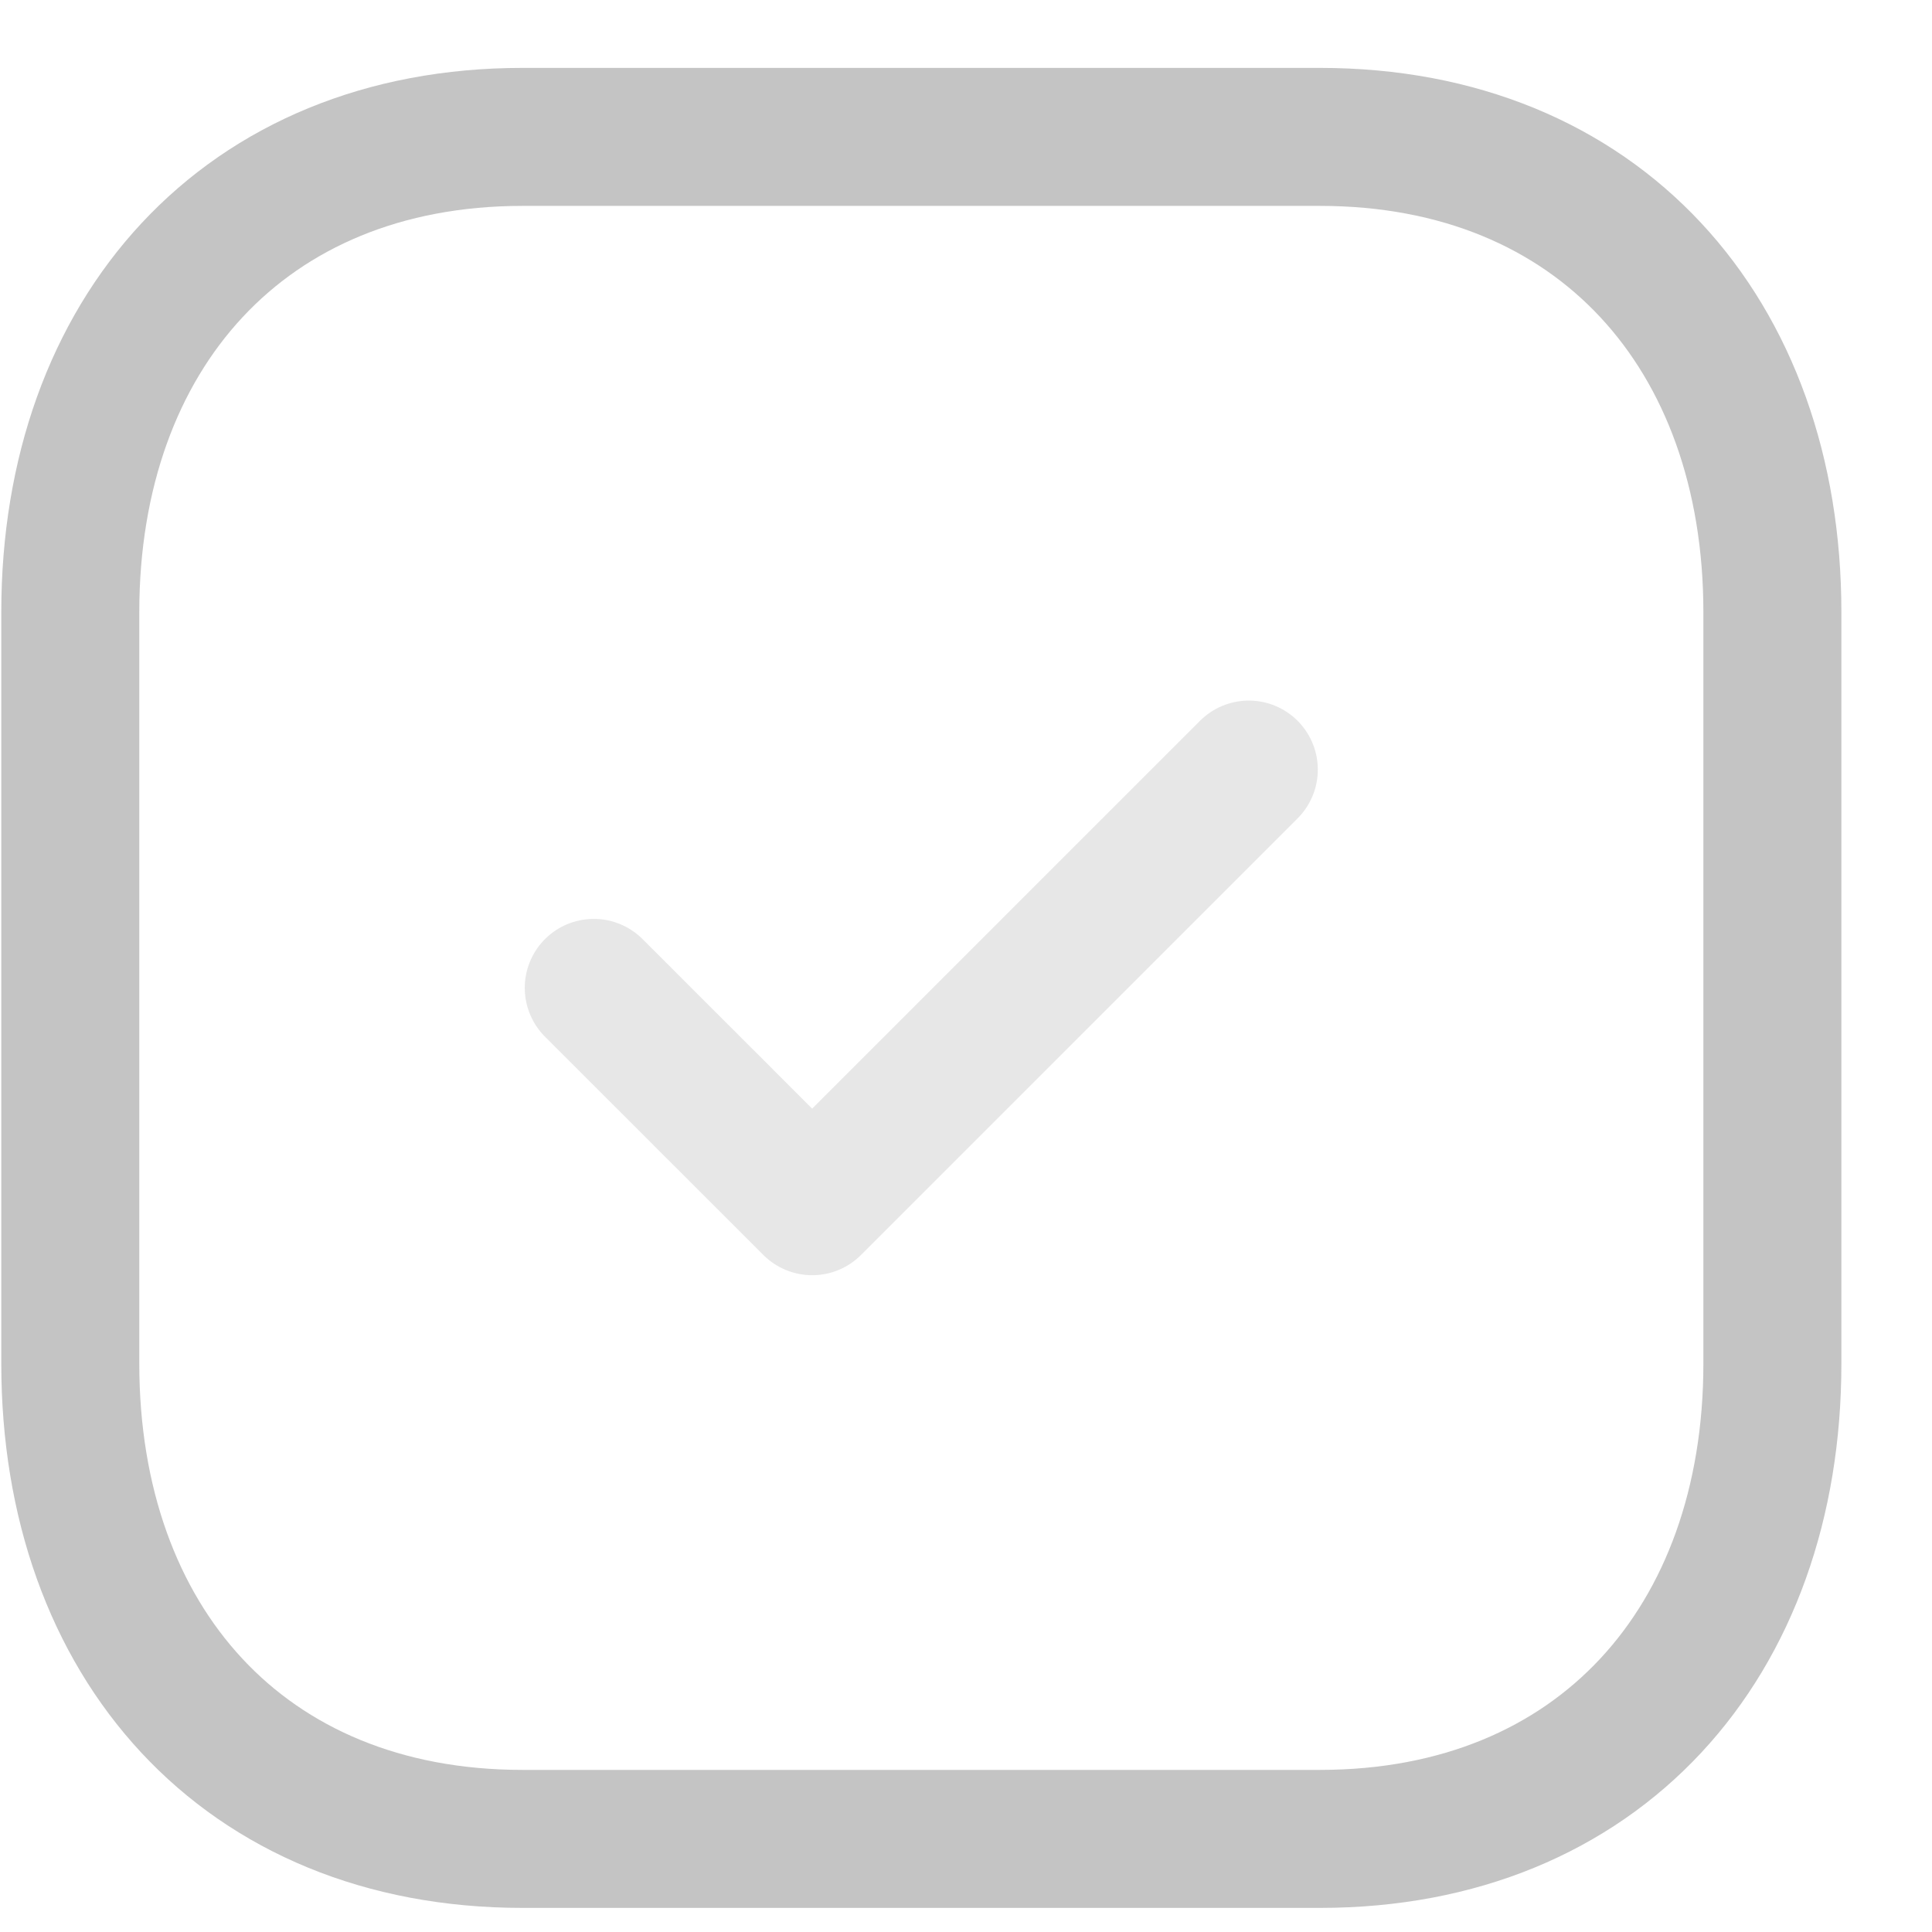 <svg width="21" height="21" viewBox="0 0 21 21" fill="none" xmlns="http://www.w3.org/2000/svg">
<path fill-rule="evenodd" clip-rule="evenodd" d="M14.348 1.488L5.679 1.488C2.658 1.488 0.764 3.627 0.764 6.654L0.764 14.822C0.764 17.849 2.649 19.988 5.679 19.988L14.348 19.988C17.378 19.988 19.265 17.849 19.265 14.822L19.265 6.654C19.265 3.627 17.378 1.488 14.348 1.488Z" stroke="#C4C4C4" stroke-width="1.5" stroke-linecap="round" stroke-linejoin="round"/>
<path opacity="0.4" d="M6.454 10.738L8.828 13.111L13.574 8.365" stroke="#C4C4C4" stroke-width="1.5" stroke-linecap="round" stroke-linejoin="round"/>
</svg>
